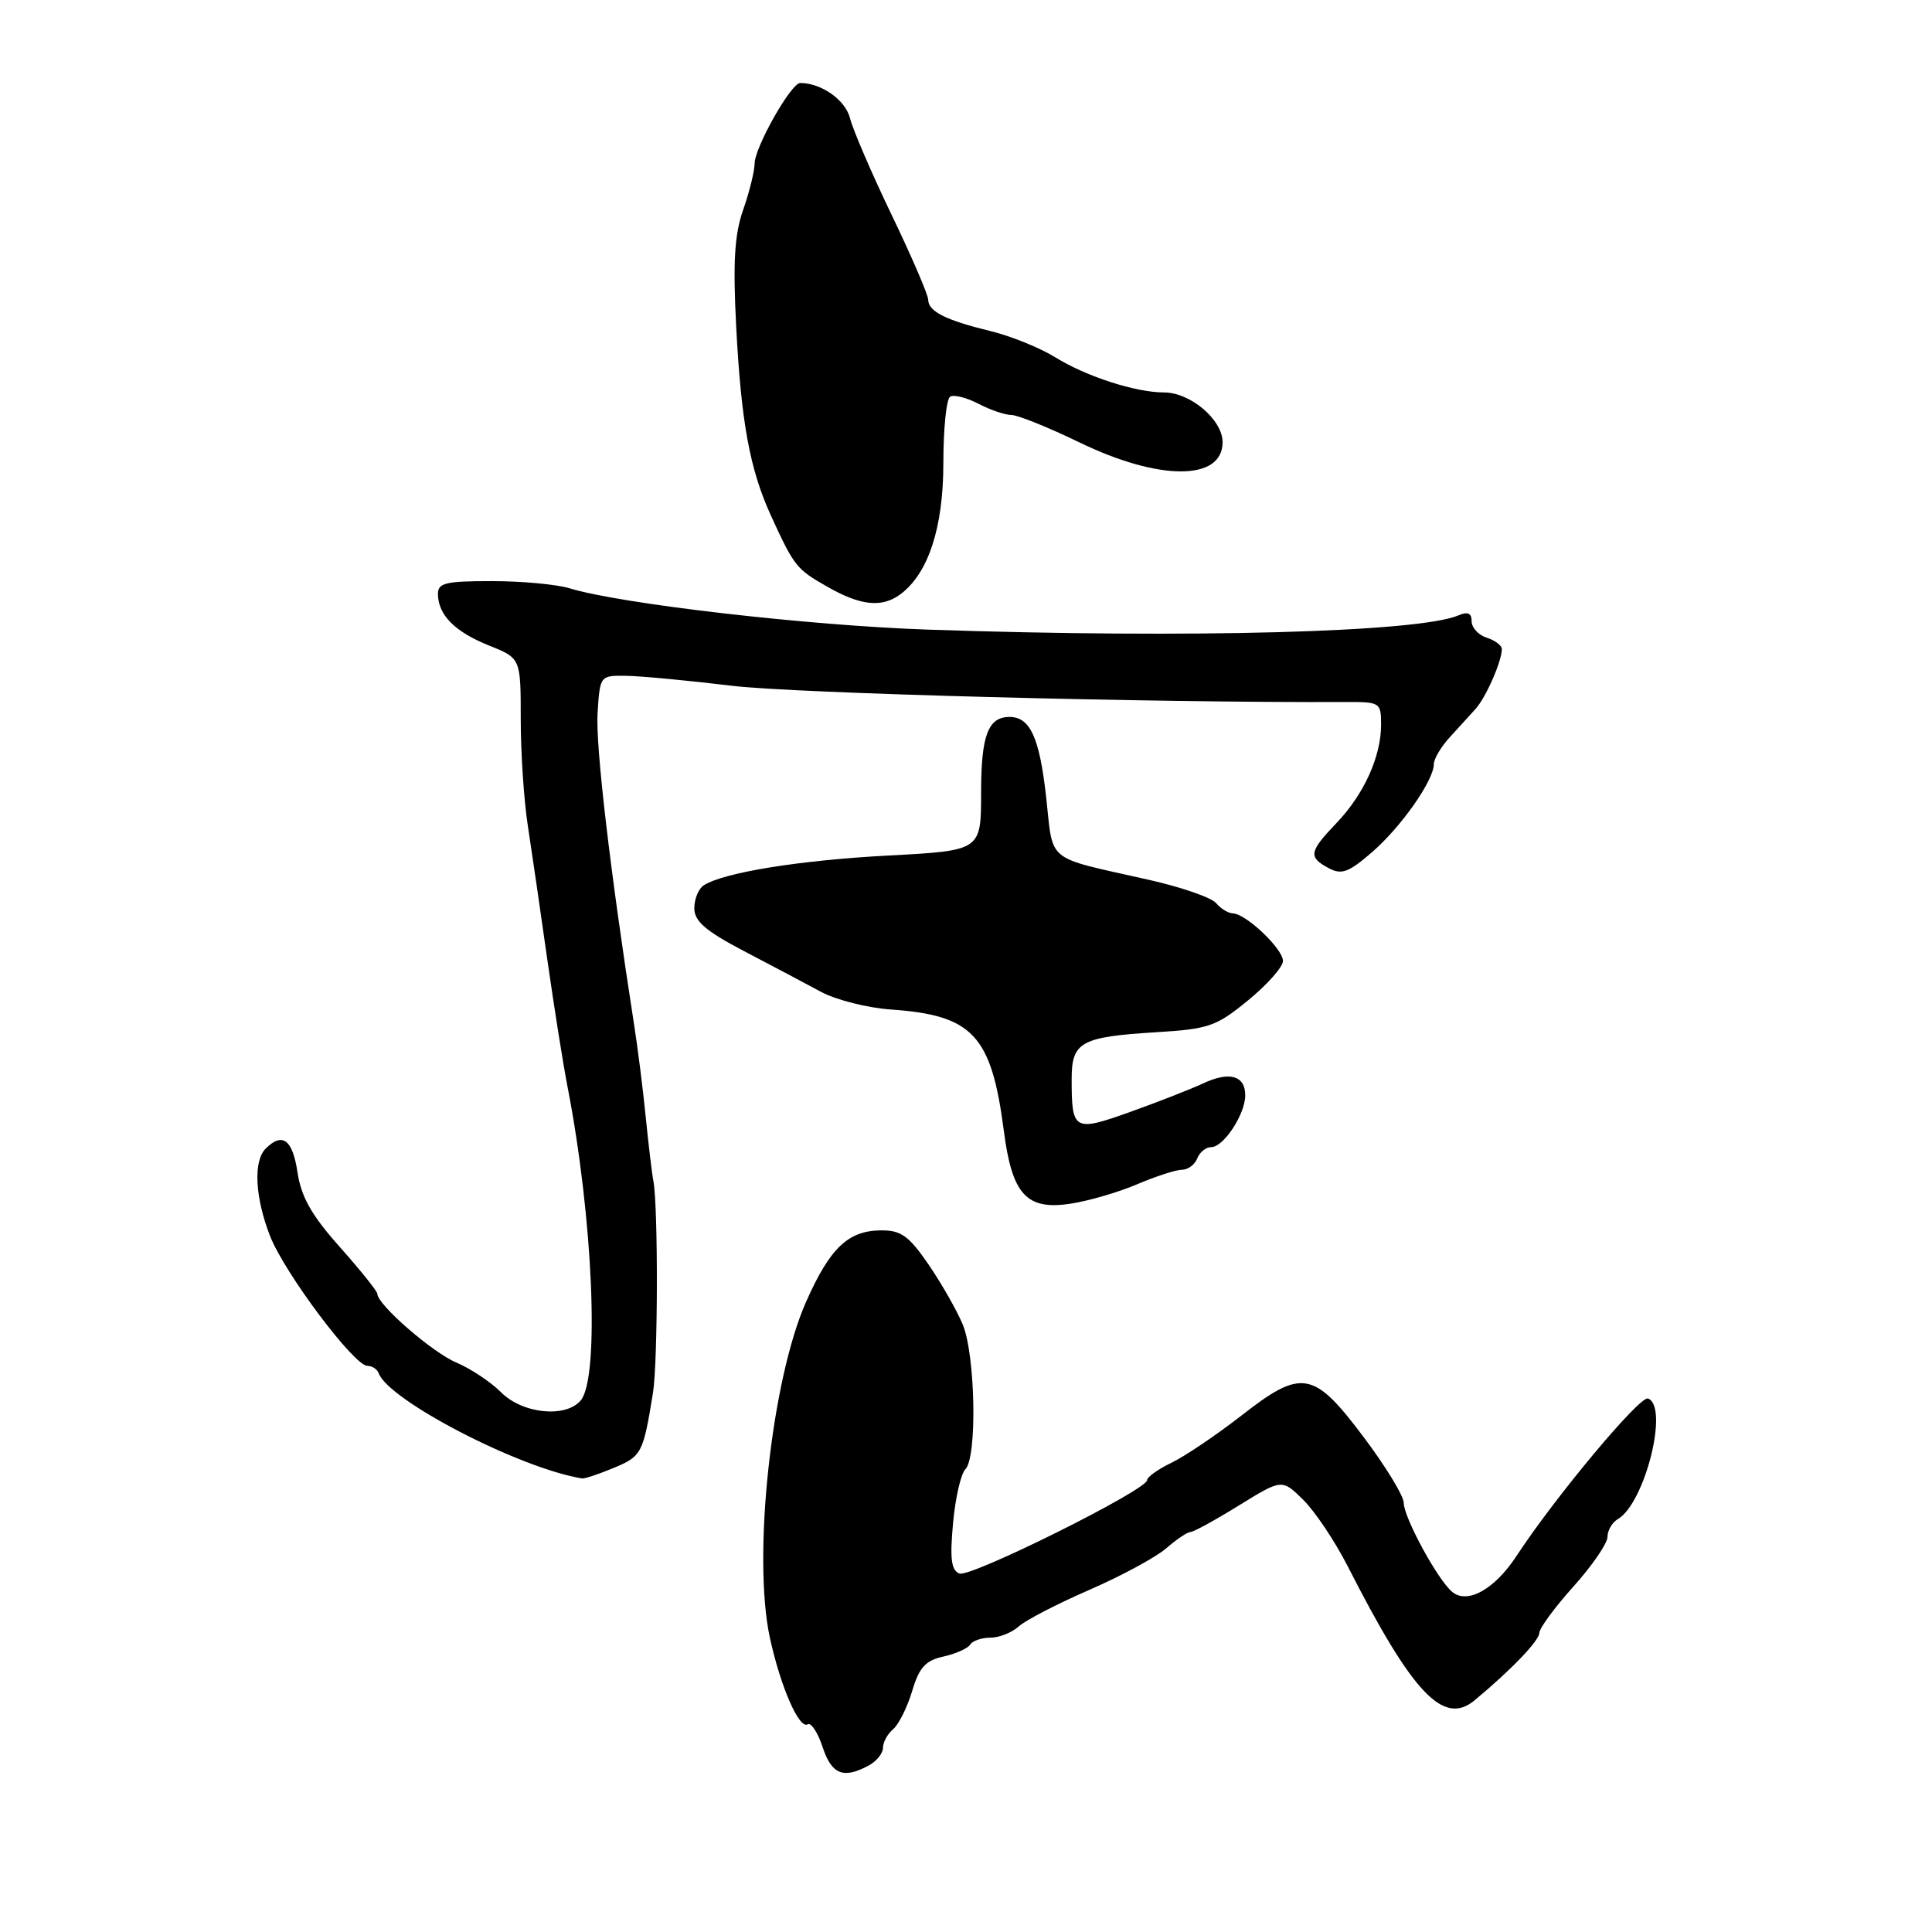 <?xml version="1.0" encoding="UTF-8" standalone="no"?>
<!DOCTYPE svg PUBLIC "-//W3C//DTD SVG 1.1//EN" "http://www.w3.org/Graphics/SVG/1.1/DTD/svg11.dtd" >
<svg xmlns="http://www.w3.org/2000/svg" xmlns:xlink="http://www.w3.org/1999/xlink" version="1.1" viewBox="0 0 256 256">
 <g >
 <path fill="currentColor"
d=" M 115.07 233.96 C 116.13 233.40 117.00 232.33 117.00 231.59 C 117.00 230.85 117.60 229.75 118.34 229.13 C 119.07 228.52 120.21 226.25 120.86 224.09 C 121.80 220.94 122.63 220.02 125.01 219.50 C 126.64 219.14 128.23 218.43 128.55 217.92 C 128.86 217.42 130.07 217.00 131.23 217.00 C 132.39 217.00 134.09 216.33 135.00 215.50 C 135.91 214.68 140.12 212.50 144.36 210.66 C 148.60 208.81 153.18 206.34 154.54 205.15 C 155.90 203.97 157.34 203.00 157.74 203.00 C 158.14 203.00 161.03 201.42 164.16 199.48 C 169.87 195.96 169.87 195.96 172.68 198.73 C 174.23 200.25 176.87 204.20 178.56 207.50 C 187.17 224.40 191.26 228.73 195.38 225.31 C 200.29 221.23 203.94 217.42 203.97 216.36 C 203.99 215.73 206.03 212.96 208.50 210.21 C 210.97 207.46 213.00 204.51 213.00 203.65 C 213.00 202.80 213.61 201.74 214.36 201.30 C 217.97 199.19 221.19 186.31 218.36 185.31 C 217.28 184.93 206.02 198.41 200.92 206.21 C 198.04 210.60 194.43 212.61 192.42 210.93 C 190.50 209.34 186.00 201.06 186.00 199.12 C 186.00 198.23 183.64 194.35 180.75 190.50 C 174.06 181.58 172.52 181.30 164.48 187.58 C 161.19 190.14 157.04 192.94 155.25 193.81 C 153.46 194.67 152.00 195.71 152.00 196.12 C 152.00 197.42 128.61 209.06 127.13 208.50 C 126.05 208.08 125.85 206.56 126.28 201.86 C 126.58 198.51 127.32 195.28 127.92 194.68 C 129.50 193.10 129.25 179.53 127.56 175.48 C 126.76 173.58 124.71 169.99 123.01 167.51 C 120.40 163.73 119.39 163.01 116.70 163.03 C 112.37 163.08 109.96 165.38 106.81 172.50 C 102.21 182.87 99.69 206.27 102.01 217.00 C 103.43 223.53 105.90 229.18 107.03 228.48 C 107.47 228.21 108.36 229.56 109.00 231.49 C 110.19 235.12 111.74 235.75 115.07 233.96 Z  M 81.36 194.49 C 85.02 192.97 85.23 192.56 86.52 184.57 C 87.18 180.49 87.22 160.01 86.58 156.50 C 86.37 155.40 85.92 151.57 85.56 148.00 C 85.21 144.43 84.50 138.80 83.98 135.50 C 80.85 115.42 78.91 98.84 79.18 94.50 C 79.50 89.50 79.50 89.50 83.00 89.55 C 84.92 89.58 91.22 90.17 97.00 90.87 C 105.37 91.88 152.63 93.13 178.25 93.02 C 182.88 93.00 183.00 93.08 183.00 96.03 C 183.00 100.25 180.73 105.26 177.08 109.07 C 173.45 112.87 173.33 113.57 176.05 115.03 C 177.77 115.95 178.69 115.61 181.80 112.92 C 185.65 109.59 189.99 103.41 189.99 101.25 C 190.00 100.56 190.92 98.99 192.05 97.75 C 193.17 96.51 194.72 94.81 195.49 93.97 C 196.88 92.45 199.00 87.64 199.00 86.00 C 199.00 85.53 198.10 84.85 197.00 84.50 C 195.90 84.15 195.00 83.17 195.00 82.33 C 195.00 81.24 194.48 81.01 193.25 81.54 C 187.99 83.79 157.59 84.61 123.00 83.43 C 107.08 82.89 82.16 80.01 75.43 77.94 C 73.74 77.43 69.13 77.00 65.18 77.00 C 59.00 77.00 58.00 77.24 58.03 78.75 C 58.08 81.52 60.29 83.73 64.81 85.54 C 69.00 87.22 69.00 87.22 69.00 95.28 C 69.00 99.71 69.42 106.07 69.94 109.42 C 70.45 112.76 71.61 120.67 72.50 127.00 C 73.40 133.32 74.61 140.97 75.20 144.00 C 78.59 161.42 79.48 182.51 76.96 185.55 C 74.99 187.92 69.25 187.35 66.40 184.49 C 65.02 183.11 62.35 181.34 60.48 180.55 C 57.32 179.23 50.00 172.87 50.00 171.44 C 50.00 171.10 47.77 168.32 45.04 165.25 C 41.29 161.04 39.92 158.63 39.42 155.34 C 38.77 150.98 37.42 149.98 35.20 152.20 C 33.54 153.86 33.79 158.69 35.80 163.82 C 37.73 168.71 46.89 180.94 48.67 180.98 C 49.31 180.99 49.98 181.42 50.17 181.94 C 51.45 185.55 68.90 194.58 77.13 195.90 C 77.47 195.95 79.38 195.32 81.36 194.49 Z  M 150.68 156.92 C 153.15 155.87 155.82 155.00 156.61 155.00 C 157.41 155.00 158.32 154.32 158.64 153.50 C 158.95 152.68 159.79 152.00 160.49 152.00 C 162.14 152.00 165.00 147.64 165.00 145.14 C 165.00 142.51 162.90 141.92 159.41 143.56 C 157.81 144.31 153.49 146.00 149.80 147.32 C 142.28 150.01 142.00 149.85 142.00 142.95 C 142.00 138.07 143.23 137.39 153.14 136.78 C 160.18 136.35 161.14 136.02 165.39 132.54 C 167.93 130.46 170.00 128.12 170.00 127.33 C 170.00 125.73 165.11 121.08 163.37 121.03 C 162.75 121.01 161.75 120.40 161.14 119.67 C 160.54 118.94 156.54 117.55 152.27 116.59 C 138.29 113.43 139.62 114.50 138.61 105.52 C 137.73 97.71 136.49 95.00 133.77 95.00 C 130.92 95.00 130.00 97.45 130.00 105.05 C 130.00 112.71 130.00 112.71 117.75 113.36 C 105.98 113.98 95.89 115.61 93.25 117.31 C 92.56 117.76 92.00 119.12 92.00 120.34 C 92.00 122.07 93.48 123.35 98.61 126.04 C 102.24 127.94 106.84 130.37 108.82 131.44 C 110.81 132.50 114.92 133.54 117.97 133.76 C 128.90 134.51 131.36 137.14 133.01 149.82 C 134.10 158.28 136.01 160.38 141.82 159.50 C 144.22 159.14 148.21 157.98 150.68 156.92 Z  M 119.30 78.75 C 123.01 75.99 125.00 69.93 125.00 61.35 C 125.00 56.82 125.40 52.87 125.90 52.56 C 126.39 52.26 128.08 52.68 129.65 53.50 C 131.22 54.32 133.19 54.99 134.03 54.99 C 134.87 55.00 138.92 56.63 143.03 58.62 C 153.60 63.75 162.00 63.74 162.00 58.60 C 162.00 55.62 157.74 52.00 154.23 52.00 C 150.47 52.00 143.95 49.89 139.82 47.34 C 137.80 46.09 133.97 44.54 131.32 43.89 C 125.29 42.42 123.00 41.27 122.99 39.71 C 122.98 39.05 120.80 33.99 118.15 28.48 C 115.50 22.97 113.02 17.21 112.64 15.69 C 112.03 13.25 108.85 11.00 106.03 11.00 C 104.82 11.00 100.00 19.52 99.99 21.68 C 99.98 22.68 99.30 25.44 98.47 27.81 C 97.32 31.10 97.11 34.73 97.55 43.31 C 98.21 55.95 99.35 62.18 102.14 68.29 C 105.24 75.06 105.50 75.39 109.60 77.73 C 114.02 80.27 116.86 80.56 119.30 78.75 Z "/>
</g>
</svg>